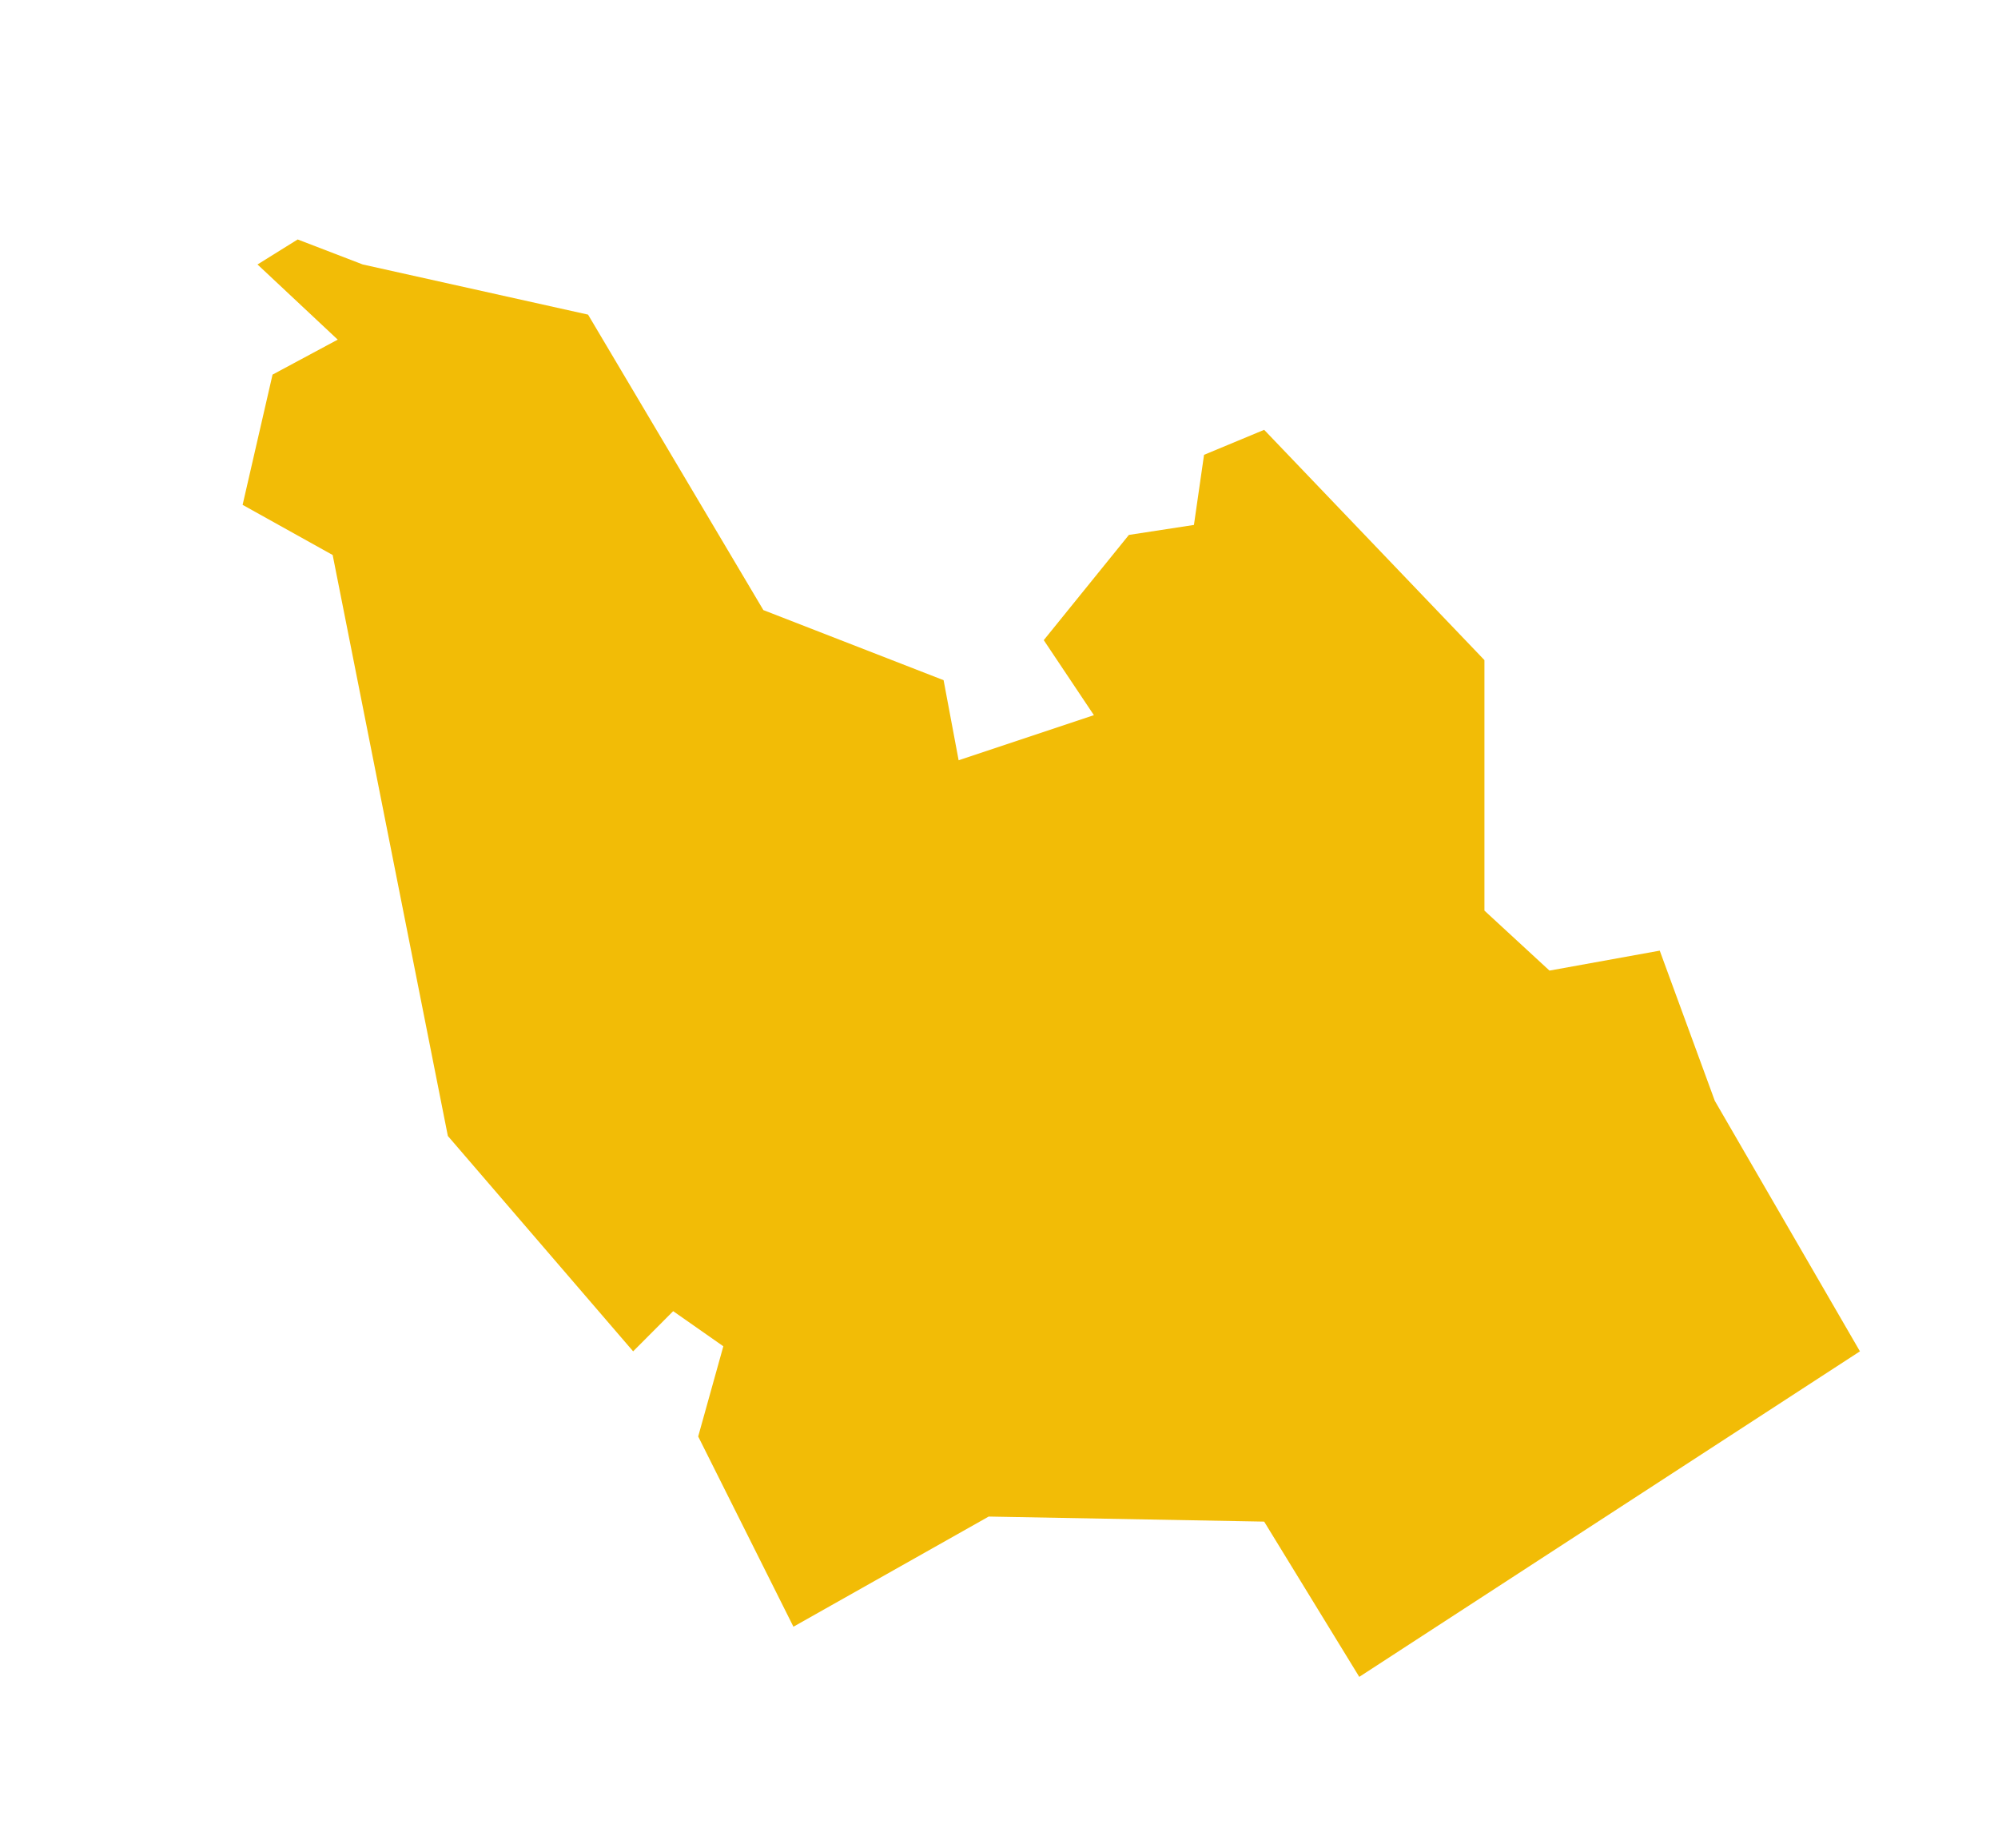 <?xml version="1.0" encoding="UTF-8"?>
<svg id="Layer_1" data-name="Layer 1" xmlns="http://www.w3.org/2000/svg" viewBox="0 0 150.21 138.92">
  <defs>
    <style>
      .cls-1 {
        fill: #f2bc06;
      }
    </style>
  </defs>
  <polygon class="cls-1" points="25.39 25.53 19.36 19.88 22.38 18 27.27 19.88 44.21 23.65 57.39 45.86 70.94 51.13 72.07 57.15 82.24 53.76 78.47 48.12 84.87 40.21 89.76 39.46 90.52 34.19 95.04 32.31 111.6 49.62 111.6 68.45 116.49 72.96 124.78 71.46 128.92 82.75 139.83 101.58 102.19 126.05 95.04 114.38 74.33 114 59.65 122.28 52.49 107.98 54.38 101.2 50.61 98.56 47.6 101.58 33.67 85.39 25.01 41.72 18.24 37.95 20.49 28.16 25.39 25.53"/>
</svg>